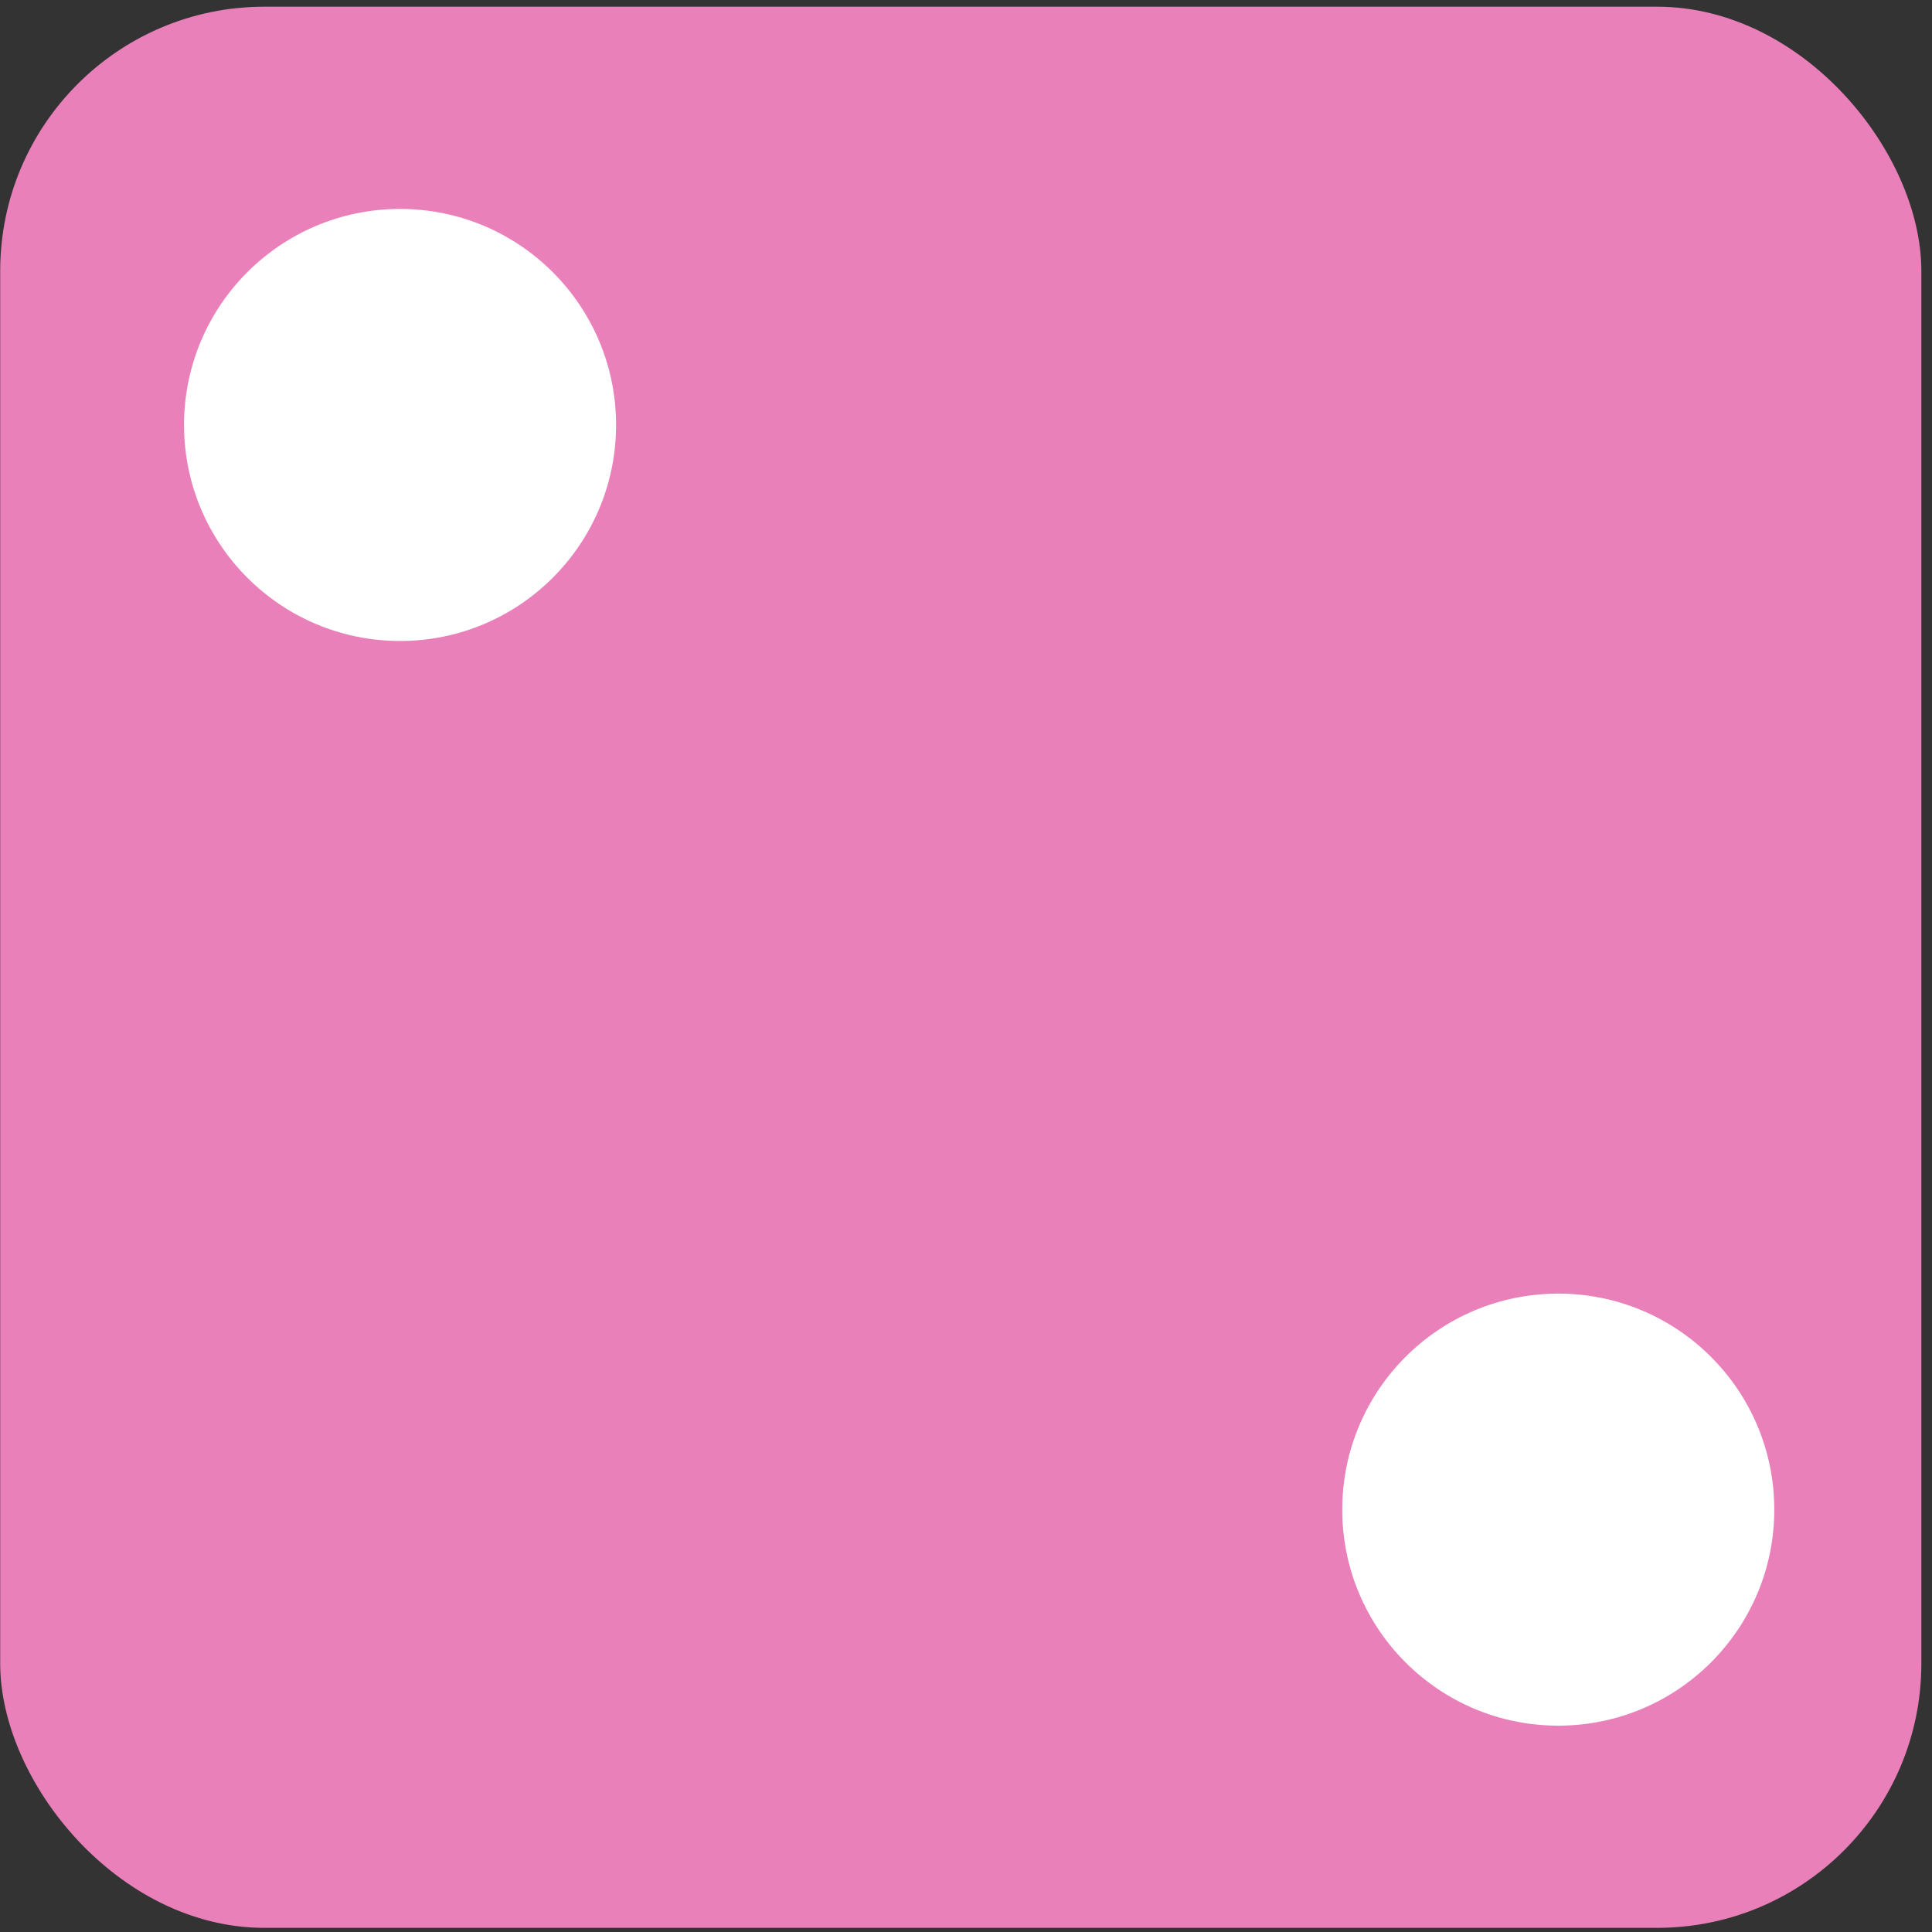 <svg width="117" height="117" viewBox="0 0 117 117" fill="none" xmlns="http://www.w3.org/2000/svg">
<rect x="0" y="0" width="117" height="117" fill="#333333" stroke="none"/>
<rect x="0.012" y="0.406" width="116.343" height="116.343" rx="16" fill="#EA80B9"/>
<circle cx="24.227" cy="25.735" r="13.082" fill="white"/>
<circle cx="94.367" cy="91.422" r="13.082" fill="white"/>
</svg>
